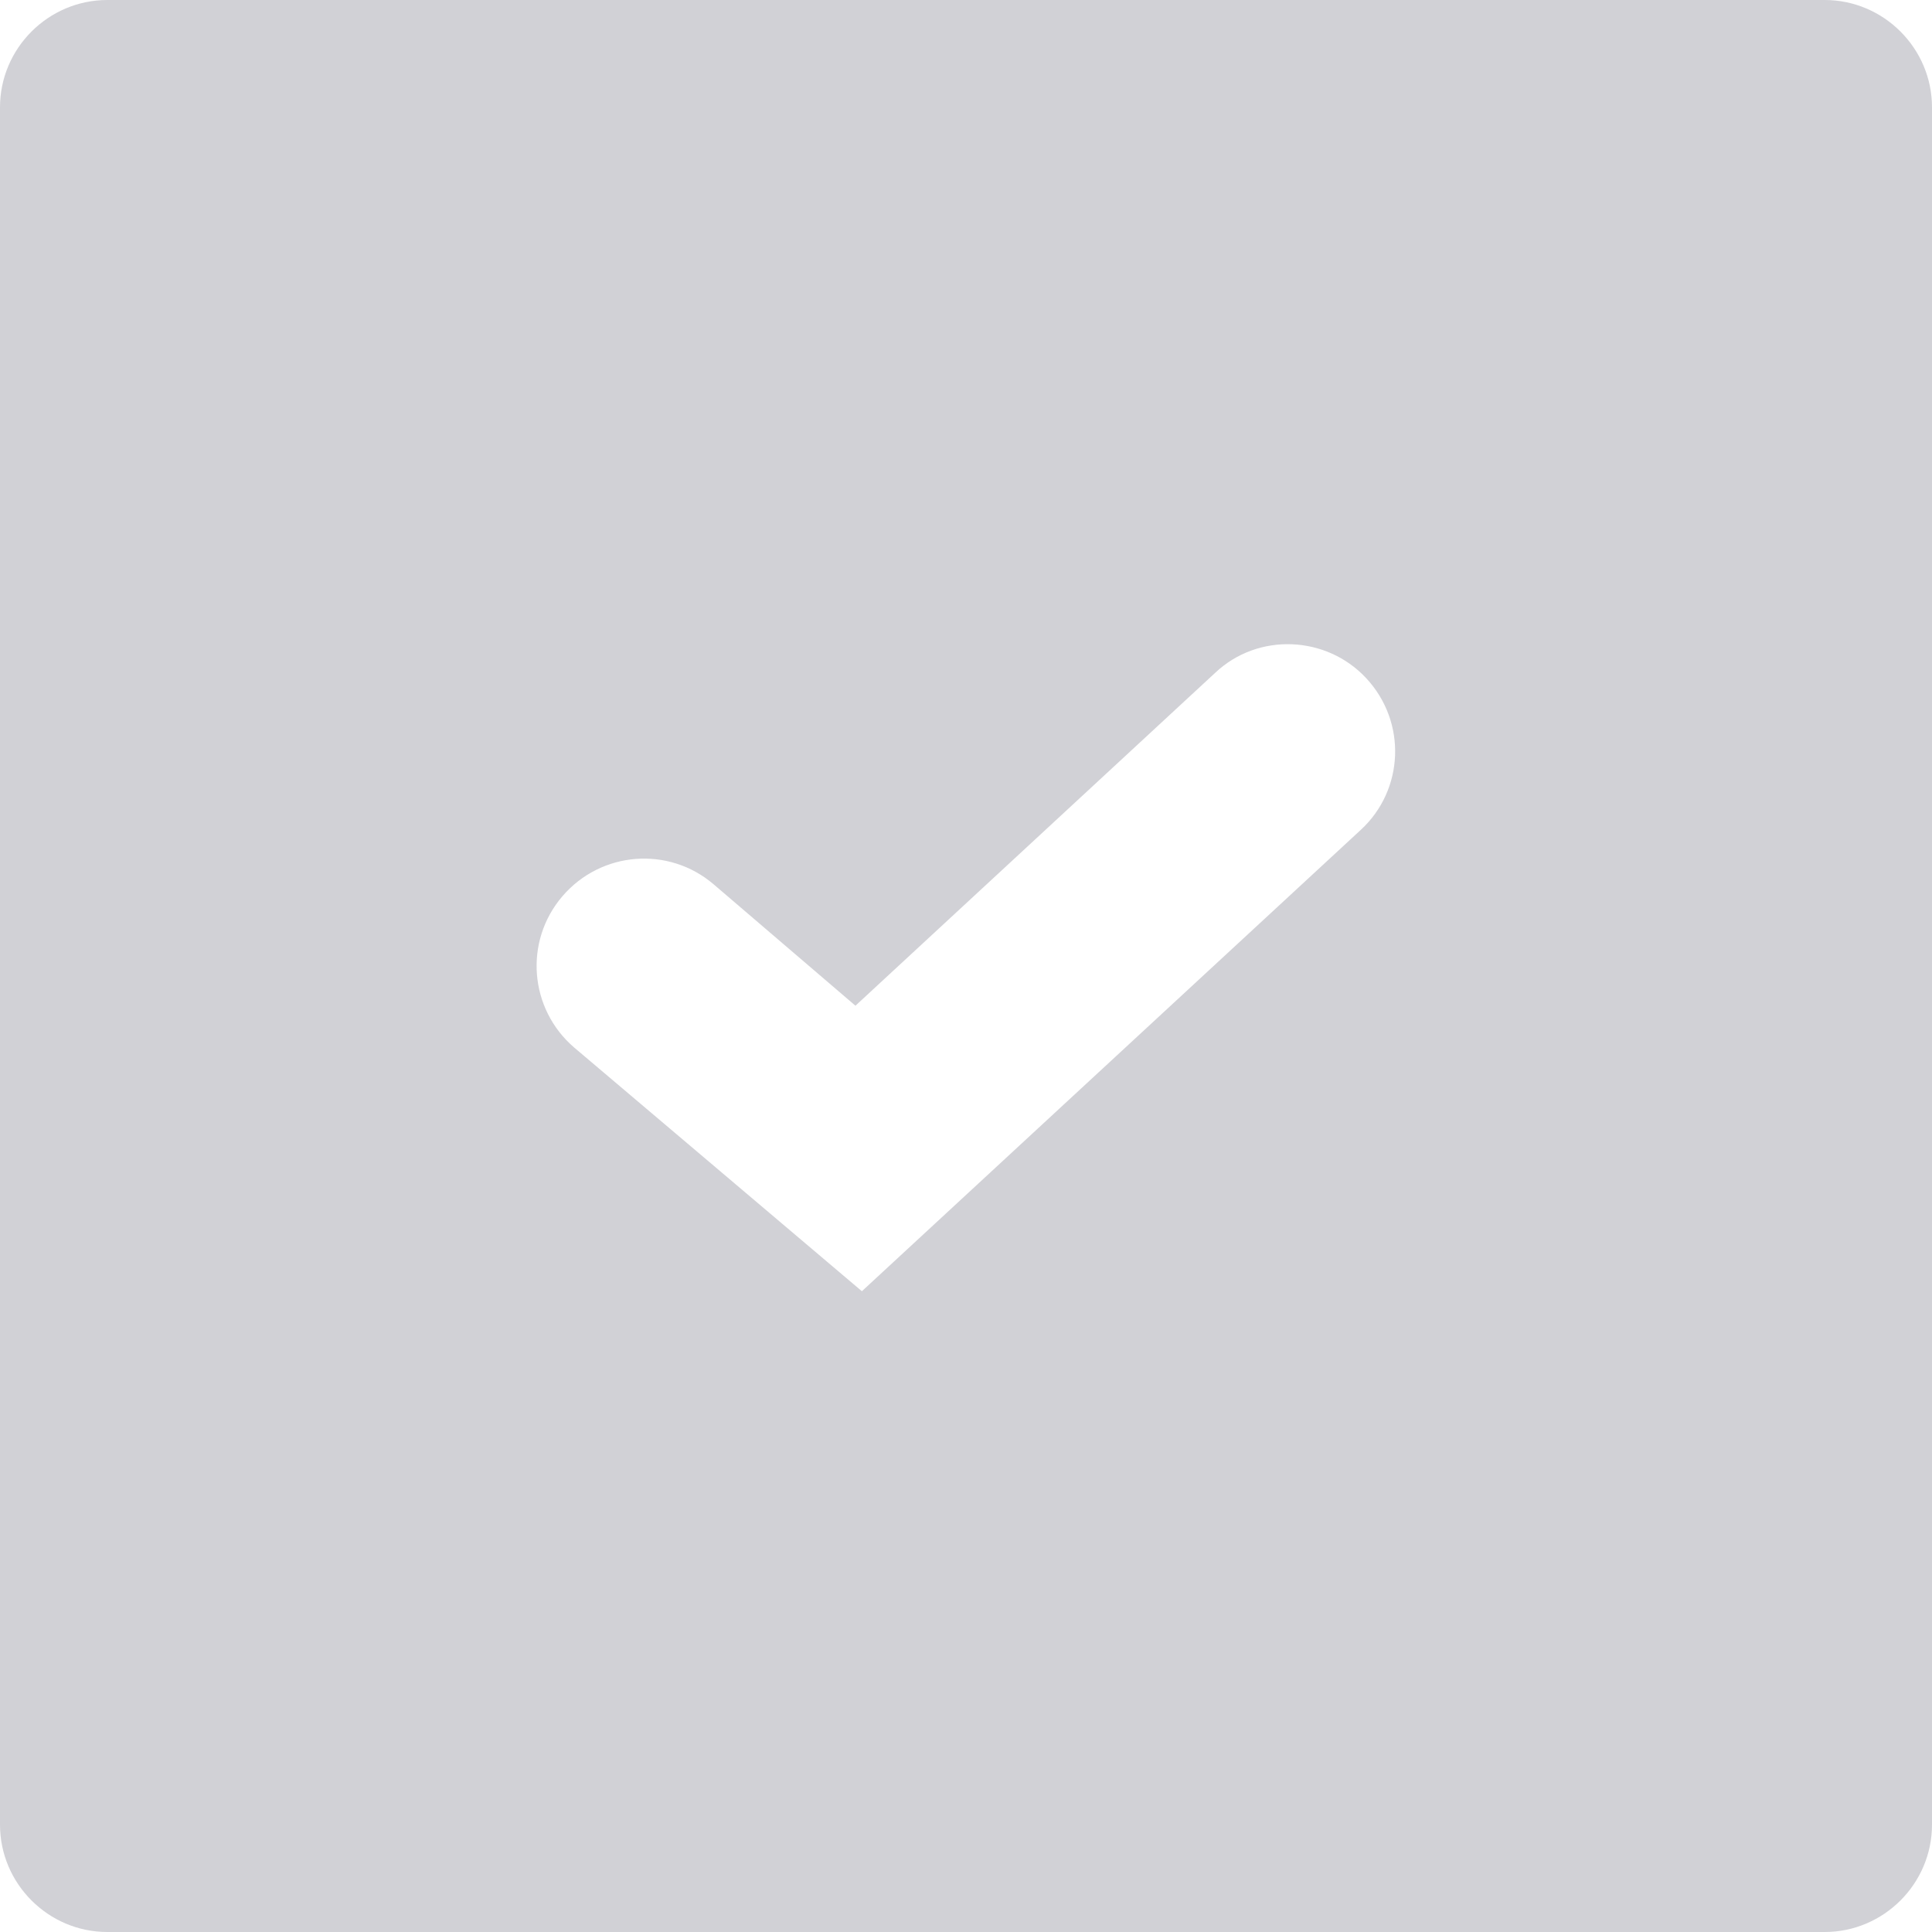 <svg width="18" height="18" viewBox="0 0 18 18" fill="none" xmlns="http://www.w3.org/2000/svg">
<path d="M17 0H1C0.45 0 0 0.45 0 1V17C0 17.55 0.45 18 1 18H17C17.55 18 18 17.55 18 17V1C18 0.45 17.55 0 17 0ZM12.68 7.73L8.03 12.03L5.35 9.76C4.93 9.4 4.88 8.77 5.24 8.35C5.6 7.93 6.23 7.88 6.65 8.24L7.97 9.37L11.32 6.27C11.72 5.89 12.36 5.92 12.73 6.32C13.11 6.73 13.08 7.36 12.68 7.73Z" fill="#D1D1D6"/>
</svg>
